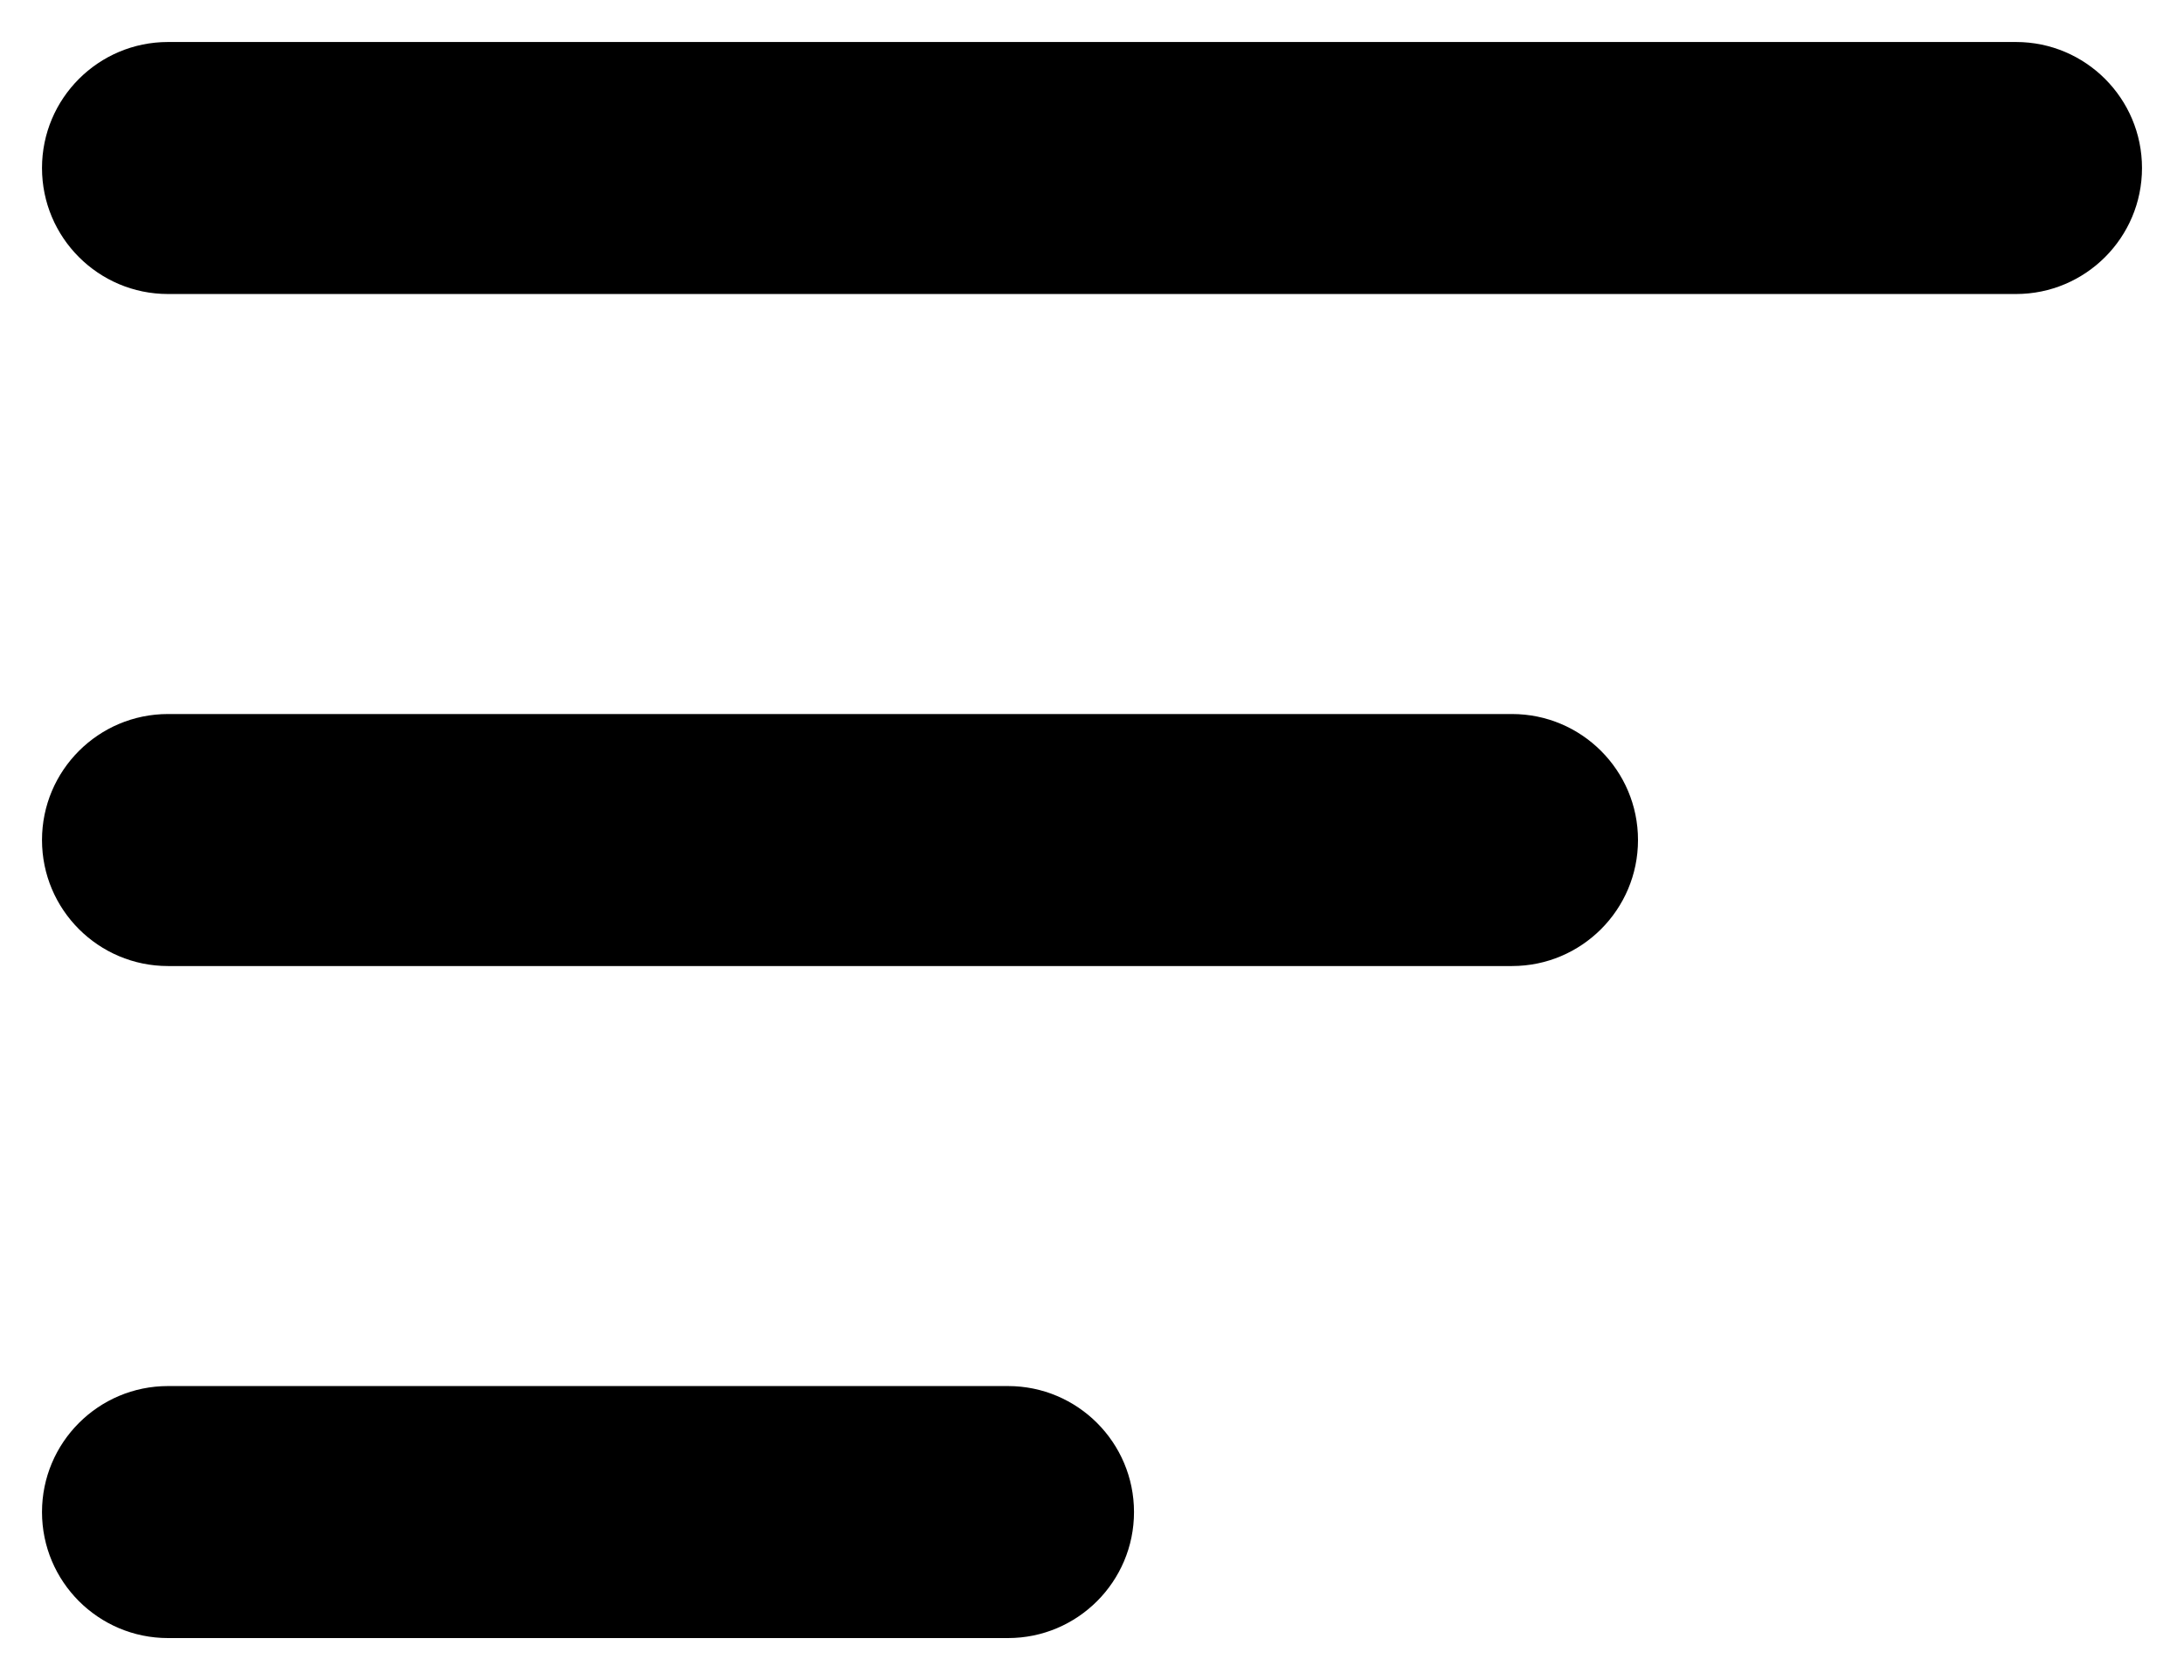 <svg width="26" height="20" viewBox="0 0 26 20" fill="none" xmlns="http://www.w3.org/2000/svg">
<path fill-rule="evenodd" clip-rule="evenodd" d="M0.5 2C0.5 1.172 1.172 0.5 2 0.5H24C24.828 0.5 25.5 1.172 25.5 2C25.5 2.828 24.828 3.5 24 3.5H2C1.172 3.5 0.5 2.828 0.5 2ZM0.5 10C0.5 9.172 1.172 8.5 2 8.5H18C18.828 8.5 19.5 9.172 19.5 10C19.5 10.828 18.828 11.5 18 11.5H2C1.172 11.5 0.5 10.828 0.5 10ZM0.5 18C0.5 17.172 1.172 16.5 2 16.5H12C12.828 16.5 13.5 17.172 13.5 18C13.5 18.828 12.828 19.5 12 19.5H2C1.172 19.5 0.5 18.828 0.5 18Z" fill="black"/>
</svg>
